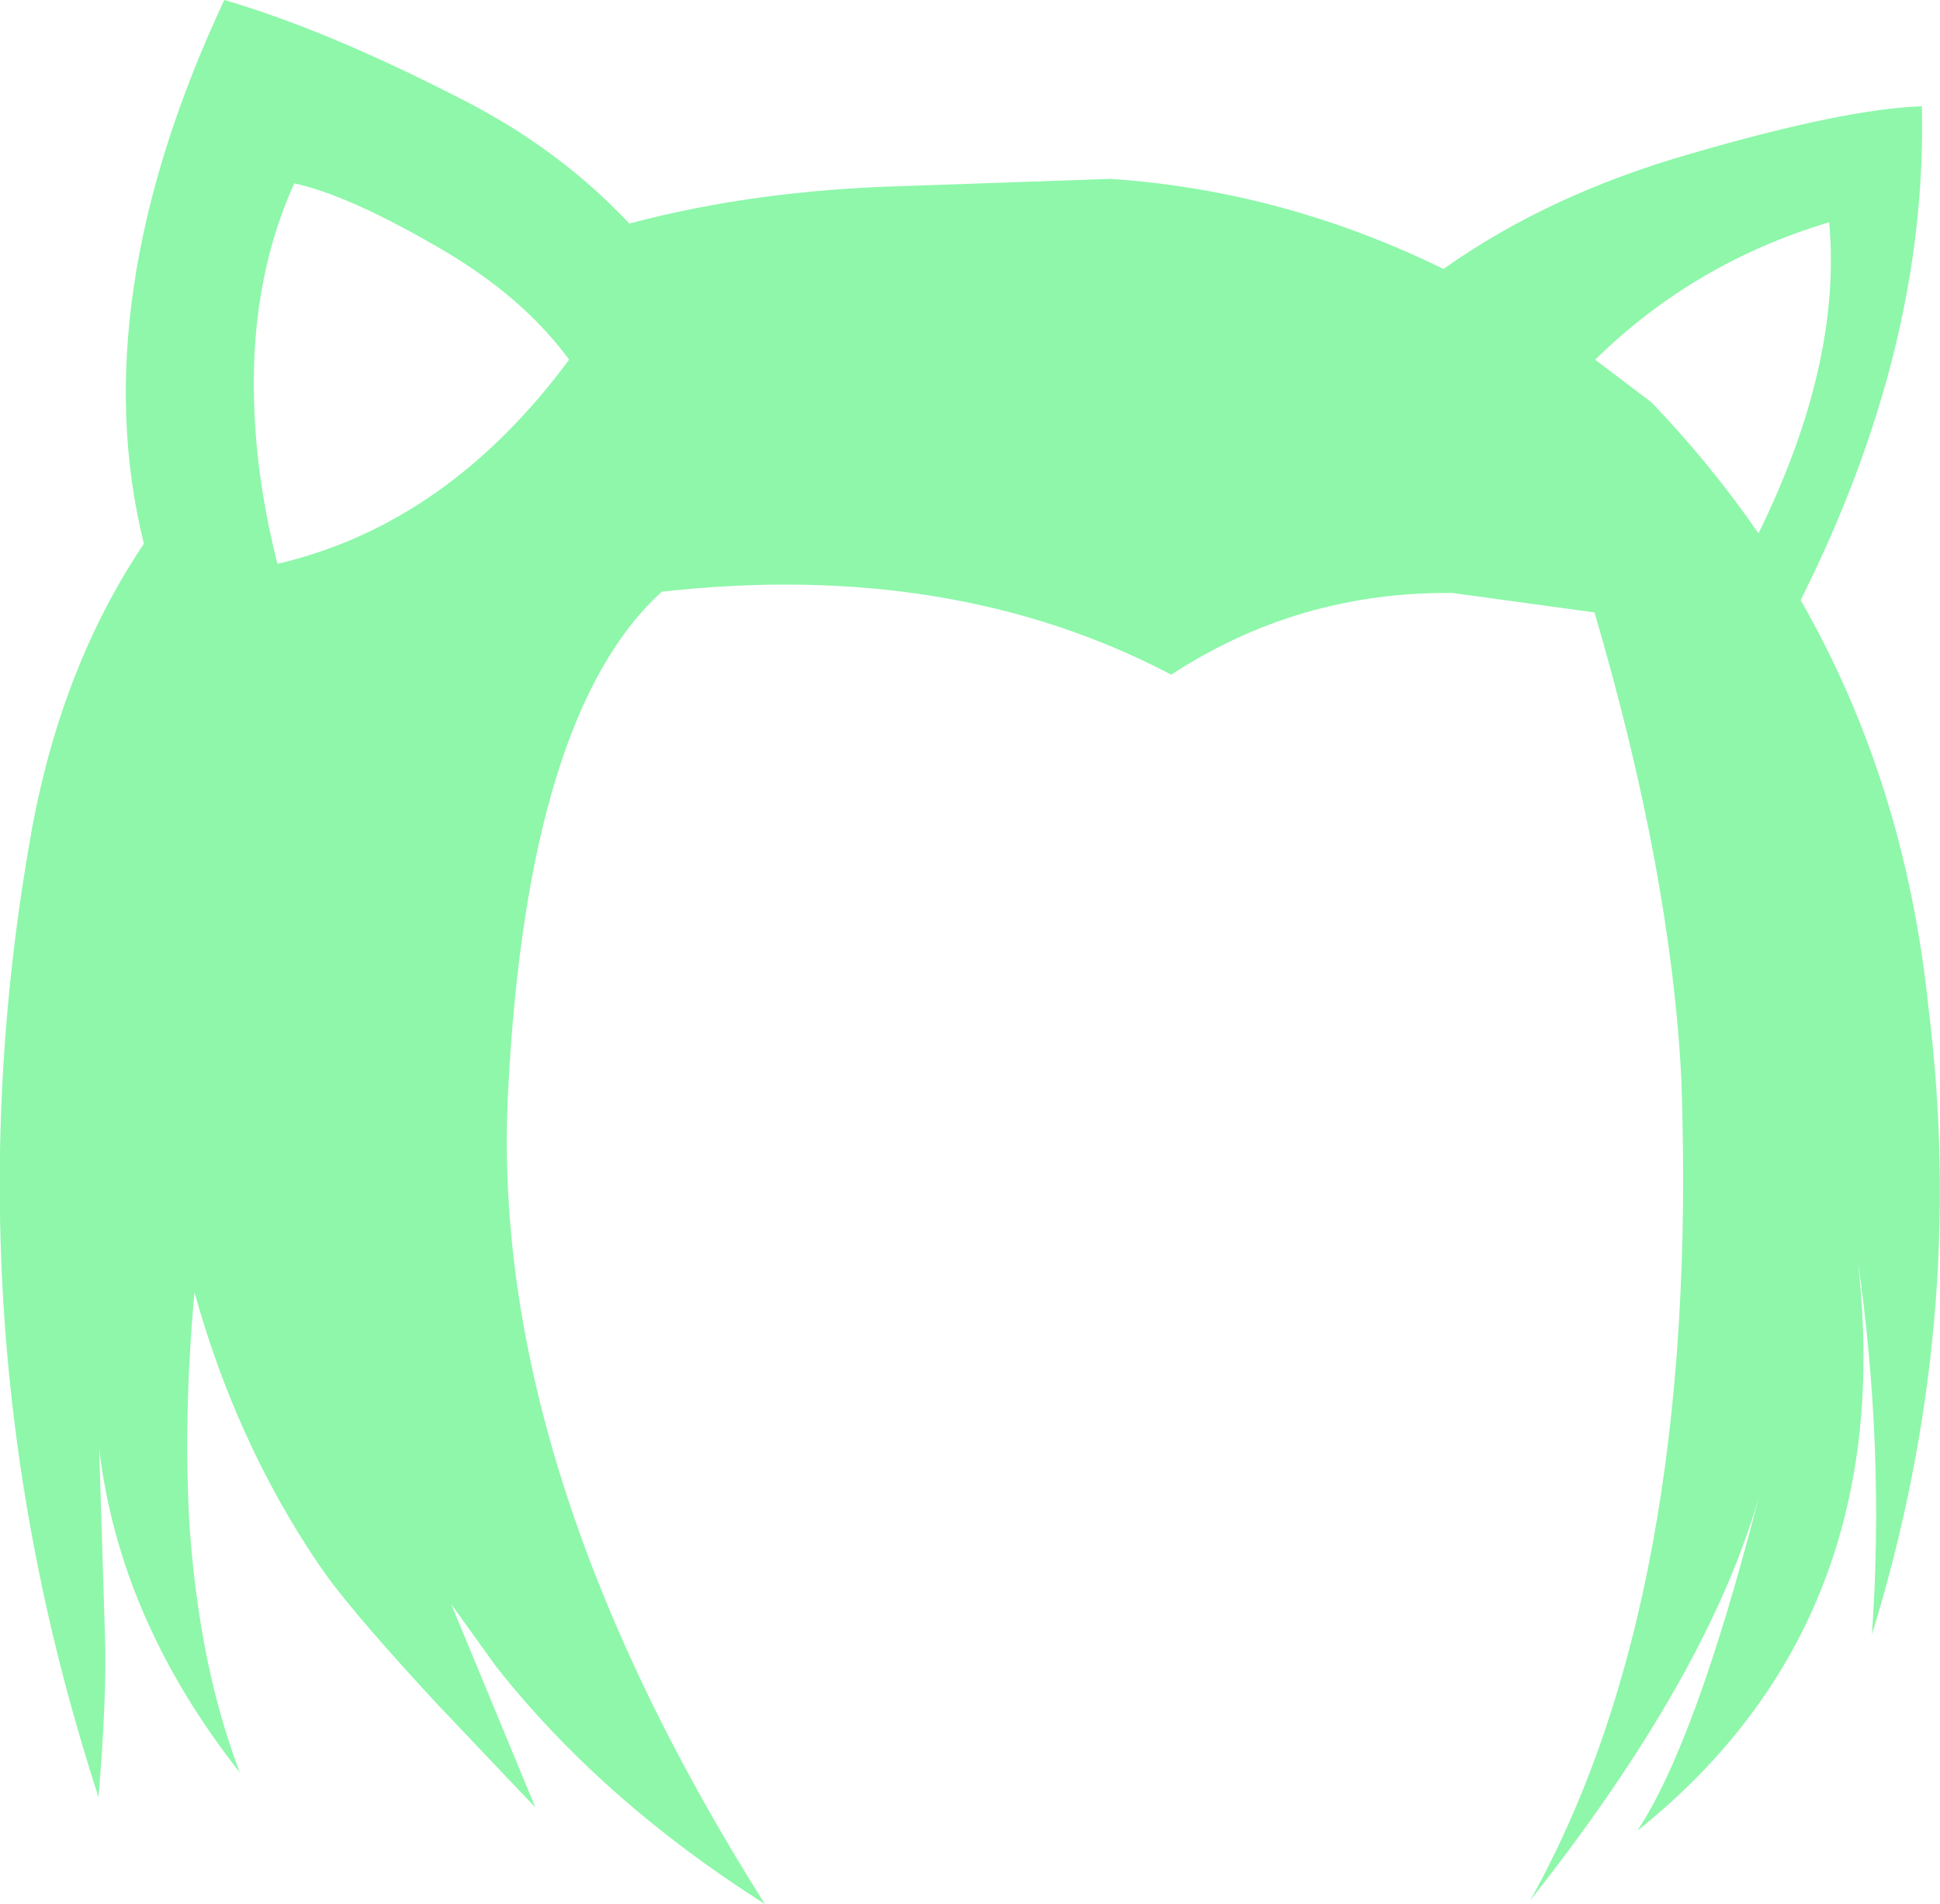 <?xml version="1.0" encoding="UTF-8" standalone="no"?>
<svg xmlns:xlink="http://www.w3.org/1999/xlink" height="146.9px" width="149.65px" xmlns="http://www.w3.org/2000/svg">
  <g transform="matrix(1.0, 0.0, 0.0, 1.0, 74.8, 73.45)">
    <path d="M73.45 -65.25 Q73.9 -46.7 64.1 -27.15 72.15 -13.1 73.95 4.2 77.0 28.65 69.6 52.65 70.6 38.25 68.5 23.75 71.75 51.6 51.5 67.8 56.0 61.0 60.85 42.15 56.85 55.95 43.25 73.15 56.3 49.8 54.9 9.85 54.1 -6.1 48.2 -26.2 L37.25 -27.7 37.15 -27.7 Q25.35 -27.8 15.55 -21.4 -1.4 -30.3 -23.75 -27.8 -34.1 -18.4 -35.6 10.65 -37.15 39.65 -15.8 73.45 -28.4 65.45 -36.55 55.1 L-40.0 50.3 -33.5 66.0 -41.0 58.1 Q-46.8 51.85 -49.4 48.4 L-50.35 47.05 Q-56.6 37.75 -59.8 26.25 -60.7 36.3 -60.15 44.7 -59.7 50.75 -58.5 56.0 -57.6 59.9 -56.3 63.3 -65.6 51.5 -67.15 38.3 L-66.7 52.85 Q-66.55 57.35 -67.2 65.2 -79.2 28.35 -72.3 -9.7 -69.95 -22.2 -63.7 -31.5 -68.35 -50.25 -57.5 -73.45 -49.6 -71.15 -39.2 -65.8 -31.7 -62.0 -26.25 -56.2 -16.55 -58.8 -4.9 -59.1 L10.85 -59.65 Q24.2 -58.75 36.55 -52.7 44.65 -58.45 55.65 -61.6 67.5 -65.05 73.45 -65.25 M60.85 -32.3 Q67.3 -45.45 66.3 -56.3 55.9 -53.2 48.25 -45.7 L52.6 -42.4 Q57.2 -37.6 60.85 -32.3 M-52.1 -59.3 Q-55.7 -51.35 -55.15 -41.25 -54.9 -35.9 -53.4 -29.95 -40.3 -33.0 -30.9 -45.7 -33.5 -49.25 -37.55 -52.15 -39.35 -53.45 -41.4 -54.6 -48.1 -58.45 -52.1 -59.3" fill="#8ef7aa" fill-rule="evenodd" stroke="none"/>
  </g>
</svg>
